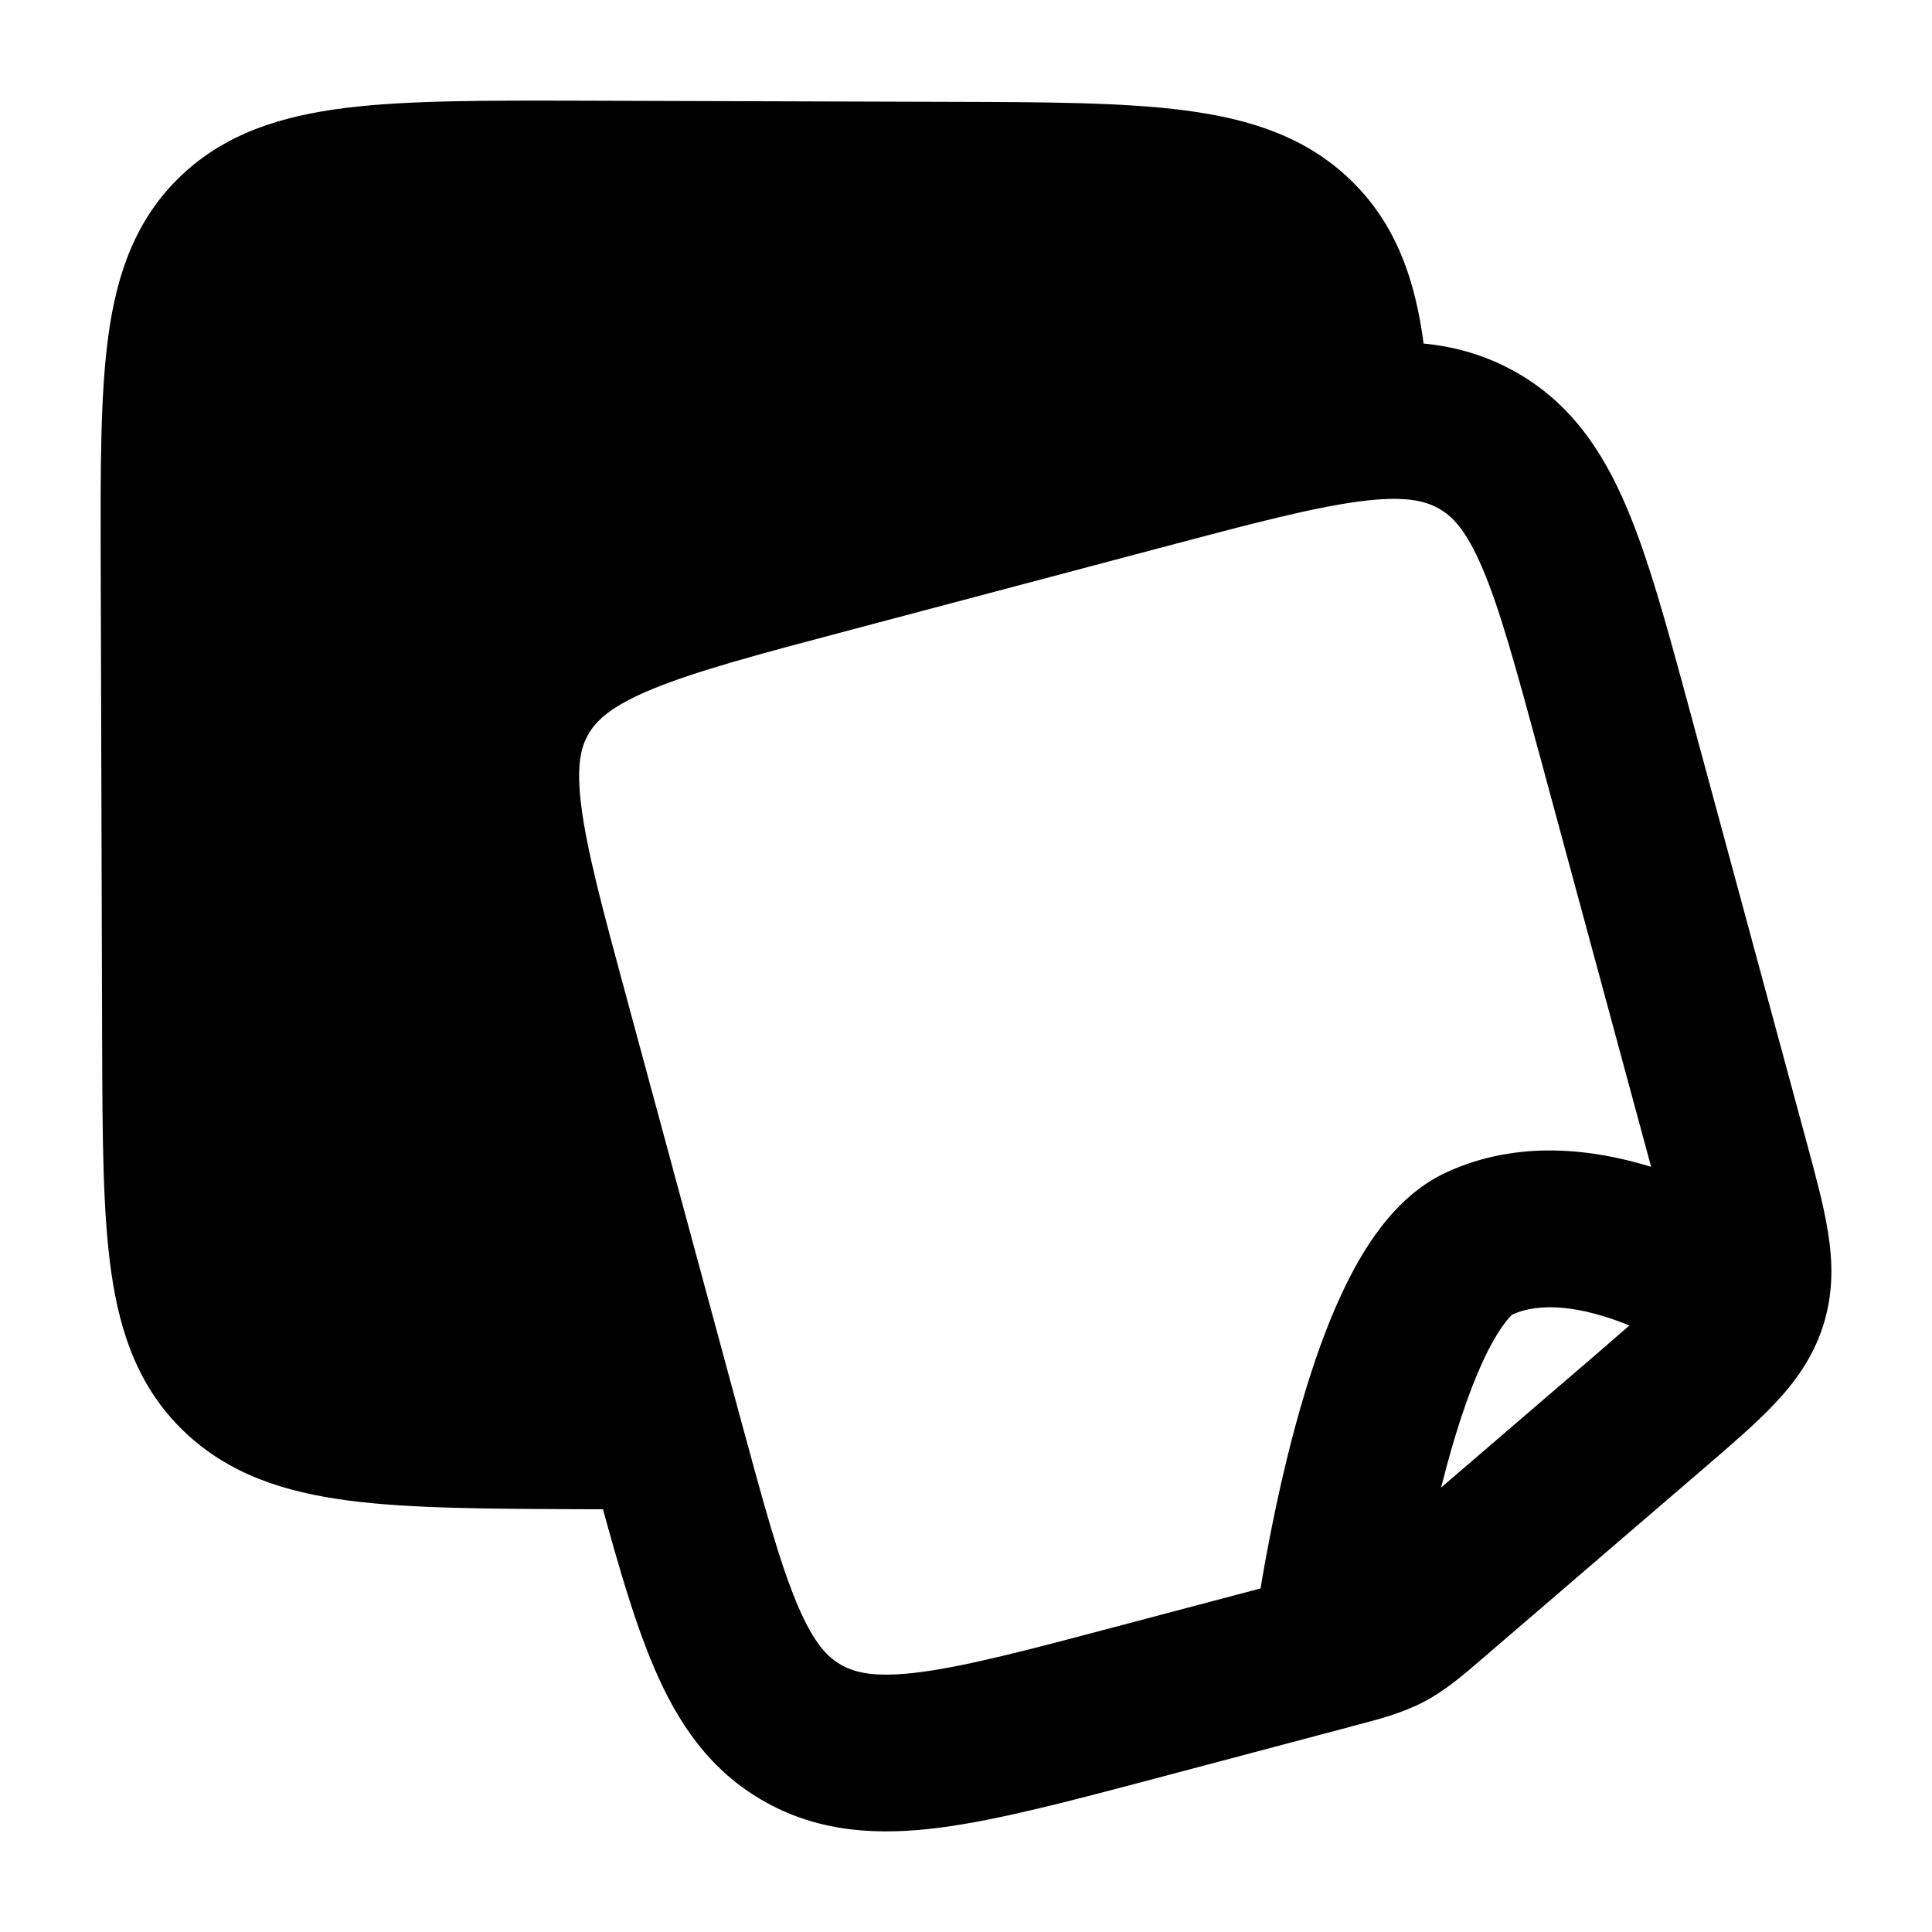 <svg width="24" height="24" viewBox="0 0 24 24" xmlns="http://www.w3.org/2000/svg">
<path class="pr-icon-bulk-secondary" d="M11.77 1.265C12.977 1.268 13.955 1.271 14.725 1.372C15.525 1.477 16.213 1.698 16.765 2.224C17.494 2.918 17.682 3.849 17.749 4.956C17.769 5.298 17.556 5.61 17.231 5.715L8.034 7.981C7.081 8.215 6.604 8.333 6.391 8.703C6.178 9.073 6.317 9.544 6.593 10.486L8.761 17.868C8.8 18.087 8.74 18.312 8.597 18.482C8.454 18.653 8.243 18.751 8.021 18.75L7.288 18.748C6.081 18.744 5.103 18.741 4.333 18.641C3.533 18.536 2.845 18.314 2.293 17.788C1.735 17.257 1.495 16.588 1.383 15.81C1.276 15.069 1.273 14.132 1.269 12.989L1.251 6.983C1.248 5.841 1.245 4.904 1.347 4.163C1.454 3.386 1.691 2.715 2.248 2.184C2.8 1.659 3.49 1.441 4.289 1.341C5.059 1.245 6.037 1.248 7.243 1.251L11.77 1.265Z" fill="currentColor"/>
<path class="pr-icon-bulk-primary" fill-rule="evenodd" clip-rule="evenodd" d="M16.887 6.229C16.306 6.305 15.552 6.503 14.426 6.802L10.537 7.833C9.411 8.131 8.659 8.333 8.118 8.554C7.599 8.766 7.416 8.943 7.316 9.109C7.22 9.269 7.155 9.494 7.221 10.015C7.291 10.567 7.483 11.285 7.778 12.373L9.199 17.623C9.494 18.711 9.691 19.428 9.909 19.942C10.115 20.425 10.286 20.591 10.455 20.685C10.63 20.782 10.882 20.844 11.438 20.771C12.018 20.695 12.772 20.497 13.898 20.198L15.659 19.732C15.664 19.701 15.669 19.669 15.675 19.636C15.751 19.192 15.867 18.588 16.027 17.959C16.185 17.338 16.394 16.657 16.665 16.076C16.907 15.555 17.306 14.868 17.968 14.563C18.865 14.15 19.802 14.276 20.511 14.495L19.125 9.377C18.83 8.289 18.634 7.572 18.415 7.058C18.209 6.575 18.038 6.409 17.869 6.315C17.694 6.218 17.443 6.156 16.887 6.229ZM20.242 16.465C20.238 16.464 20.234 16.462 20.23 16.461C19.646 16.225 19.133 16.17 18.782 16.332C18.785 16.33 18.784 16.331 18.778 16.337C18.749 16.366 18.613 16.499 18.427 16.898C18.23 17.321 18.056 17.869 17.912 18.44C17.908 18.453 17.905 18.466 17.902 18.479L19.864 16.793C20.011 16.666 20.135 16.559 20.242 16.465ZM16.634 4.298C17.394 4.199 18.123 4.23 18.81 4.611C19.503 4.995 19.907 5.598 20.203 6.294C20.482 6.947 20.712 7.797 20.984 8.802L22.44 14.18C22.552 14.595 22.656 14.976 22.708 15.307C22.767 15.673 22.778 16.057 22.649 16.464C22.521 16.868 22.292 17.177 22.037 17.446C21.804 17.692 21.498 17.954 21.162 18.243L18.462 20.563C18.446 20.577 18.43 20.59 18.414 20.604C18.179 20.807 17.955 21 17.689 21.14C17.424 21.279 17.137 21.355 16.834 21.434C16.814 21.44 16.793 21.445 16.772 21.451L14.333 22.098C13.286 22.375 12.41 22.607 11.69 22.702C10.93 22.801 10.201 22.77 9.514 22.389C8.821 22.005 8.417 21.402 8.121 20.706C7.843 20.053 7.612 19.203 7.341 18.198L5.883 12.817C5.611 11.813 5.381 10.963 5.292 10.26C5.197 9.51 5.241 8.785 5.65 8.104C6.056 7.43 6.675 7.041 7.382 6.751C8.054 6.476 8.93 6.244 9.977 5.967C9.998 5.961 10.019 5.956 10.04 5.95L13.991 4.902C15.038 4.625 15.914 4.393 16.634 4.298Z" fill="currentColor"/>
</svg>
